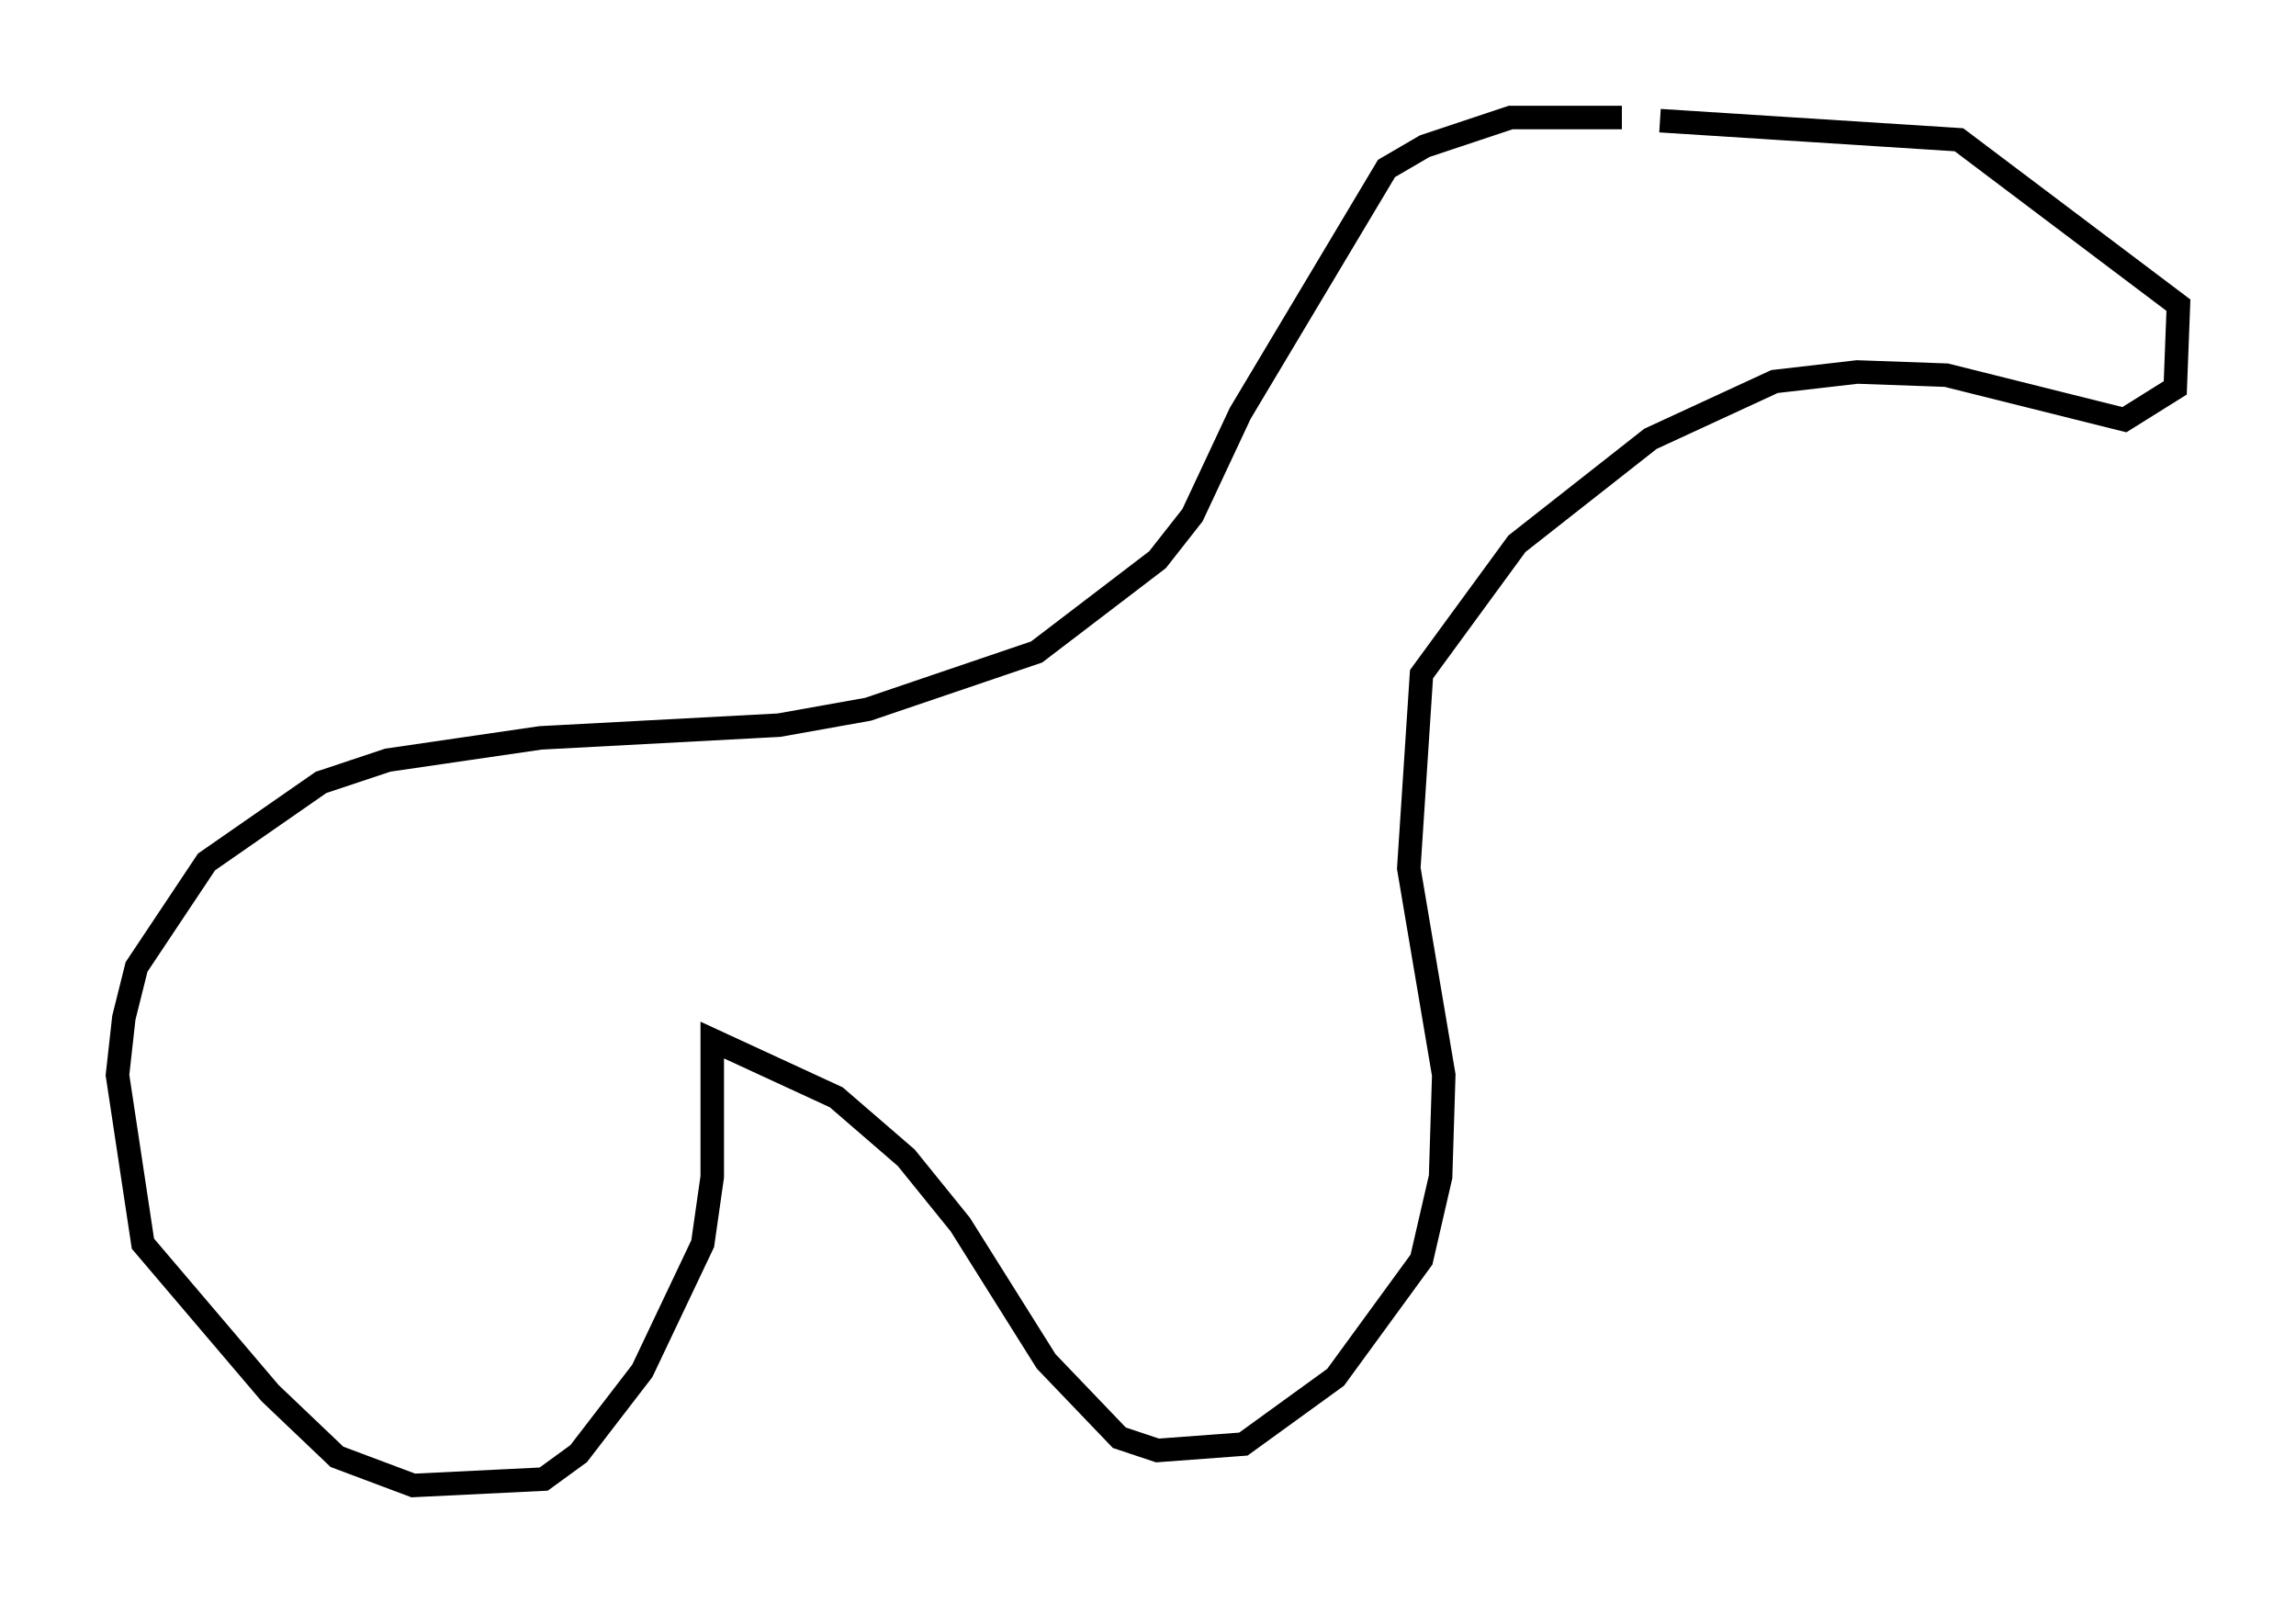 <?xml version="1.0" encoding="utf-8" ?>
<svg baseProfile="full" height="68.186" version="1.1" width="97.685" xmlns="http://www.w3.org/2000/svg" xmlns:ev="http://www.w3.org/2001/xml-events" xmlns:xlink="http://www.w3.org/1999/xlink"><defs /><rect fill="white" height="68.186" width="97.685" x="0" y="0" /><path d="M79.559, 6.624 m-10.555, -1.624 l-4.736, 0.0 -3.654, 1.218 l-1.624, 0.947 -6.225, 10.419 l-2.03, 4.33 -1.488, 1.894 l-5.142, 3.924 -7.172, 2.436 l-3.789, 0.677 -10.149, 0.541 l-6.495, 0.947 -2.842, 0.947 l-4.871, 3.383 -2.977, 4.465 l-0.541, 2.165 -0.271, 2.436 l1.083, 7.172 5.413, 6.36 l2.842, 2.706 3.248, 1.218 l5.548, -0.271 1.488, -1.083 l2.706, -3.518 2.571, -5.413 l0.406, -2.842 0.0, -5.819 l5.277, 2.436 2.977, 2.571 l2.3, 2.842 3.654, 5.819 l3.112, 3.248 1.624, 0.541 l3.654, -0.271 3.924, -2.842 l3.654, -5.007 0.812, -3.518 l0.135, -4.33 -1.488, -8.796 l0.541, -8.254 4.059, -5.548 l5.683, -4.465 5.277, -2.436 l3.518, -0.406 3.789, 0.135 l7.578, 1.894 2.165, -1.353 l0.135, -3.518 -9.337, -7.036 l-12.72, -0.812 " fill="none" stroke="black" stroke-width="1" /></svg>